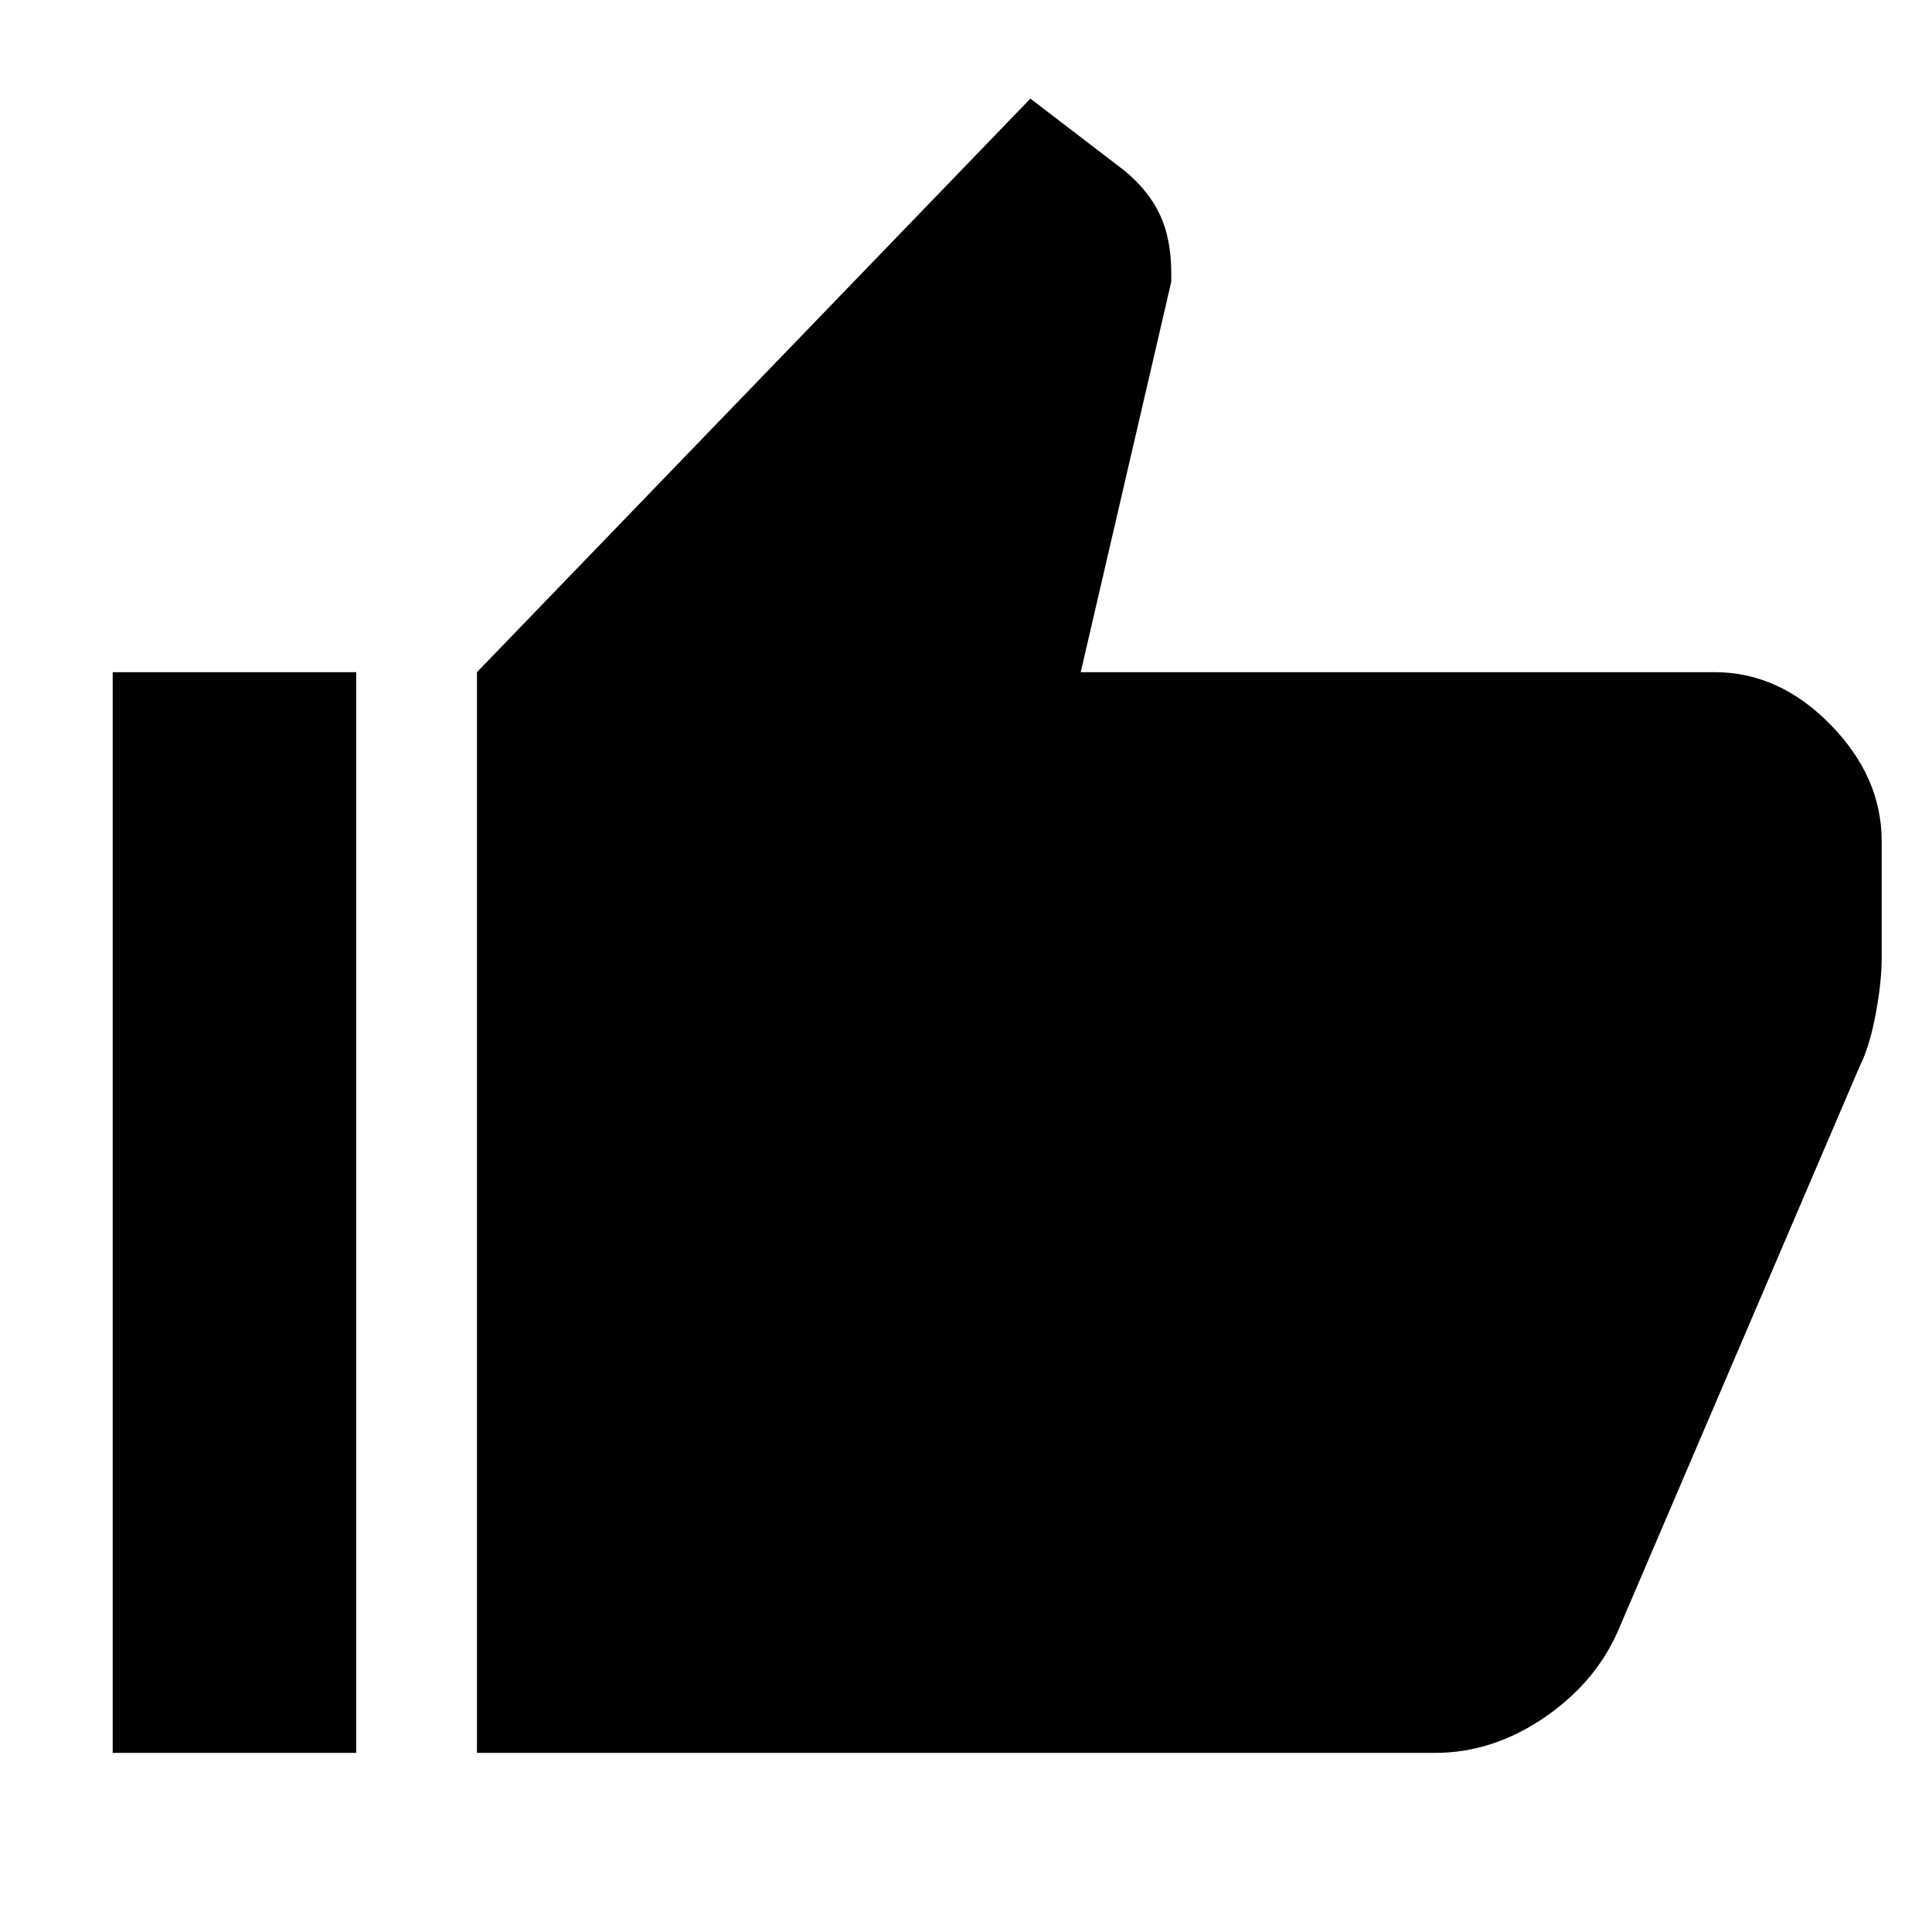 <svg xmlns="http://www.w3.org/2000/svg" height="48" width="48"><path d="M35.65 43.55h-23.8V16.7L25.6 2.45l2.35 1.8q.6.5.875 1.1.275.6.275 1.45V7l-2.25 9.7H42.6q1.6 0 2.875 1.3t1.275 2.9v2.9q0 .6-.15 1.4-.15.8-.4 1.3l-5.95 13.9q-.55 1.35-1.85 2.25-1.3.9-2.75.9ZM8.85 16.7v26.85H2.8V16.7Z"/></svg>
